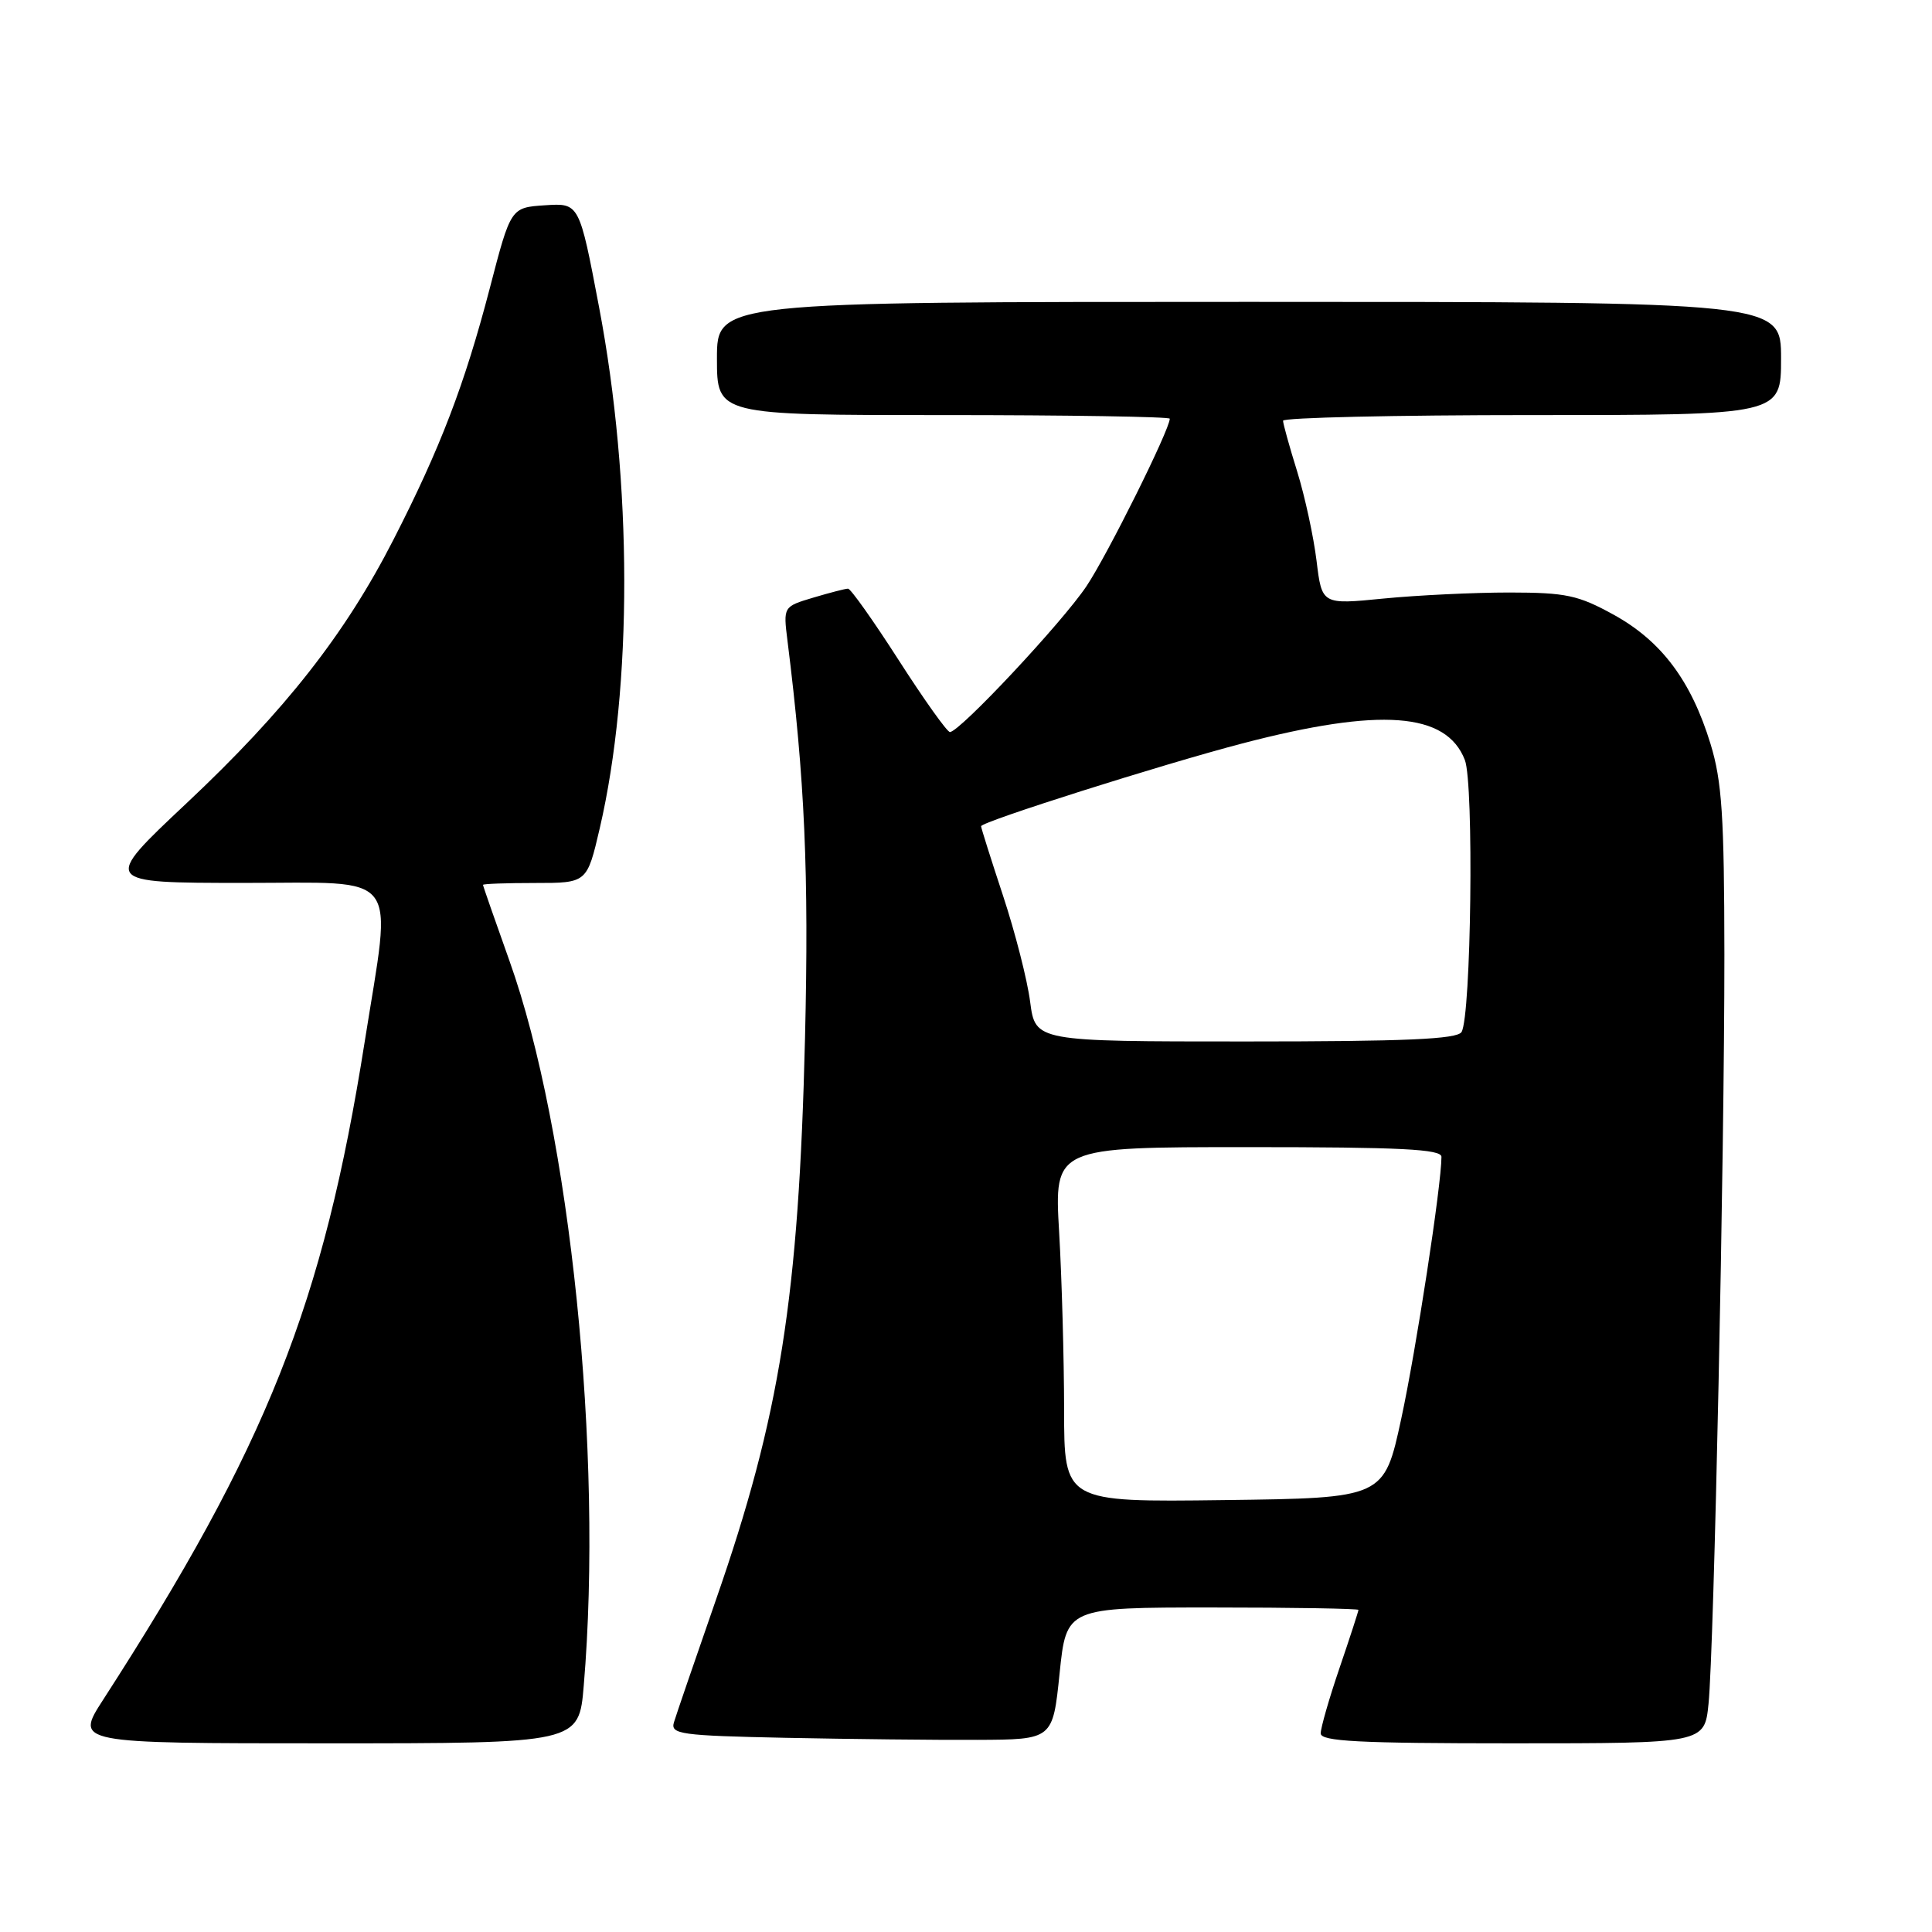 <?xml version="1.0" encoding="UTF-8" standalone="no"?>
<!DOCTYPE svg PUBLIC "-//W3C//DTD SVG 1.1//EN" "http://www.w3.org/Graphics/SVG/1.1/DTD/svg11.dtd" >
<svg xmlns="http://www.w3.org/2000/svg" xmlns:xlink="http://www.w3.org/1999/xlink" version="1.1" viewBox="0 0 256 256">
 <g >
 <path fill="currentColor"
d=" M 77.35 223.35 C 79.95 192.63 75.56 149.85 67.50 127.30 C 65.58 121.91 64.00 117.39 64.00 117.25 C 64.00 117.11 67.10 117.00 70.89 117.00 C 77.78 117.00 77.78 117.00 79.47 109.75 C 83.83 90.98 83.80 63.95 79.38 40.70 C 76.76 26.90 76.76 26.90 72.22 27.20 C 67.68 27.50 67.68 27.50 64.90 38.19 C 61.58 50.91 58.35 59.37 52.15 71.48 C 45.74 84.02 37.78 94.16 24.71 106.44 C 13.50 116.98 13.50 116.98 32.26 116.99 C 53.43 117.00 51.96 115.08 48.33 138.00 C 42.82 172.86 35.38 191.58 13.65 225.25 C 9.94 231.00 9.94 231.00 43.32 231.00 C 76.71 231.00 76.71 231.00 77.35 223.35 Z  M 140.40 221.75 C 141.30 213.00 141.30 213.00 160.65 213.00 C 171.29 213.00 180.00 213.15 180.00 213.32 C 180.00 213.50 178.88 216.96 177.50 221.00 C 176.12 225.04 175.00 228.95 175.00 229.68 C 175.00 230.74 179.99 231.00 200.43 231.00 C 225.86 231.00 225.86 231.00 226.39 225.75 C 227.12 218.47 228.50 153.18 228.49 126.50 C 228.47 108.10 228.17 103.53 226.65 98.56 C 224.09 90.21 220.16 84.96 213.85 81.47 C 209.11 78.86 207.53 78.52 200.00 78.51 C 195.32 78.51 187.82 78.87 183.33 79.31 C 175.16 80.12 175.16 80.12 174.45 74.31 C 174.06 71.12 172.91 65.80 171.89 62.50 C 170.86 59.20 170.02 56.16 170.01 55.75 C 170.01 55.34 184.85 55.00 203.00 55.00 C 236.00 55.00 236.00 55.00 236.00 47.50 C 236.00 40.00 236.00 40.00 165.50 40.00 C 95.00 40.00 95.00 40.00 95.00 47.50 C 95.00 55.00 95.00 55.00 125.00 55.00 C 141.50 55.00 155.00 55.22 155.00 55.48 C 155.00 56.92 146.73 73.55 143.96 77.68 C 140.73 82.50 127.15 97.00 125.87 97.00 C 125.50 97.00 122.45 92.72 119.10 87.50 C 115.75 82.28 112.72 78.00 112.37 78.00 C 112.02 78.00 109.94 78.54 107.76 79.19 C 103.78 80.38 103.78 80.38 104.35 84.94 C 106.65 103.32 107.19 115.70 106.67 137.50 C 105.84 171.92 103.36 187.60 94.86 212.00 C 92.09 219.97 89.58 227.28 89.30 228.22 C 88.83 229.79 90.15 229.98 104.14 230.27 C 112.59 230.44 124.00 230.57 129.50 230.54 C 139.50 230.50 139.50 230.50 140.40 221.75 Z  M 141.00 186.77 C 140.99 180.02 140.70 169.44 140.34 163.25 C 139.69 152.00 139.69 152.00 165.35 152.00 C 185.64 152.00 191.00 152.27 191.00 153.29 C 191.00 157.01 187.65 178.85 185.67 188.00 C 183.40 198.50 183.40 198.50 162.20 198.77 C 141.00 199.04 141.00 199.04 141.00 186.77 Z  M 136.50 132.75 C 136.13 129.86 134.51 123.54 132.91 118.69 C 131.31 113.85 130.00 109.70 130.00 109.48 C 130.00 108.89 153.97 101.29 164.61 98.51 C 182.92 93.73 191.64 94.37 194.10 100.70 C 195.32 103.85 194.94 134.69 193.66 136.75 C 193.07 137.70 186.23 138.00 165.03 138.00 C 137.19 138.00 137.19 138.00 136.50 132.75 Z "/>
</g>
</svg>